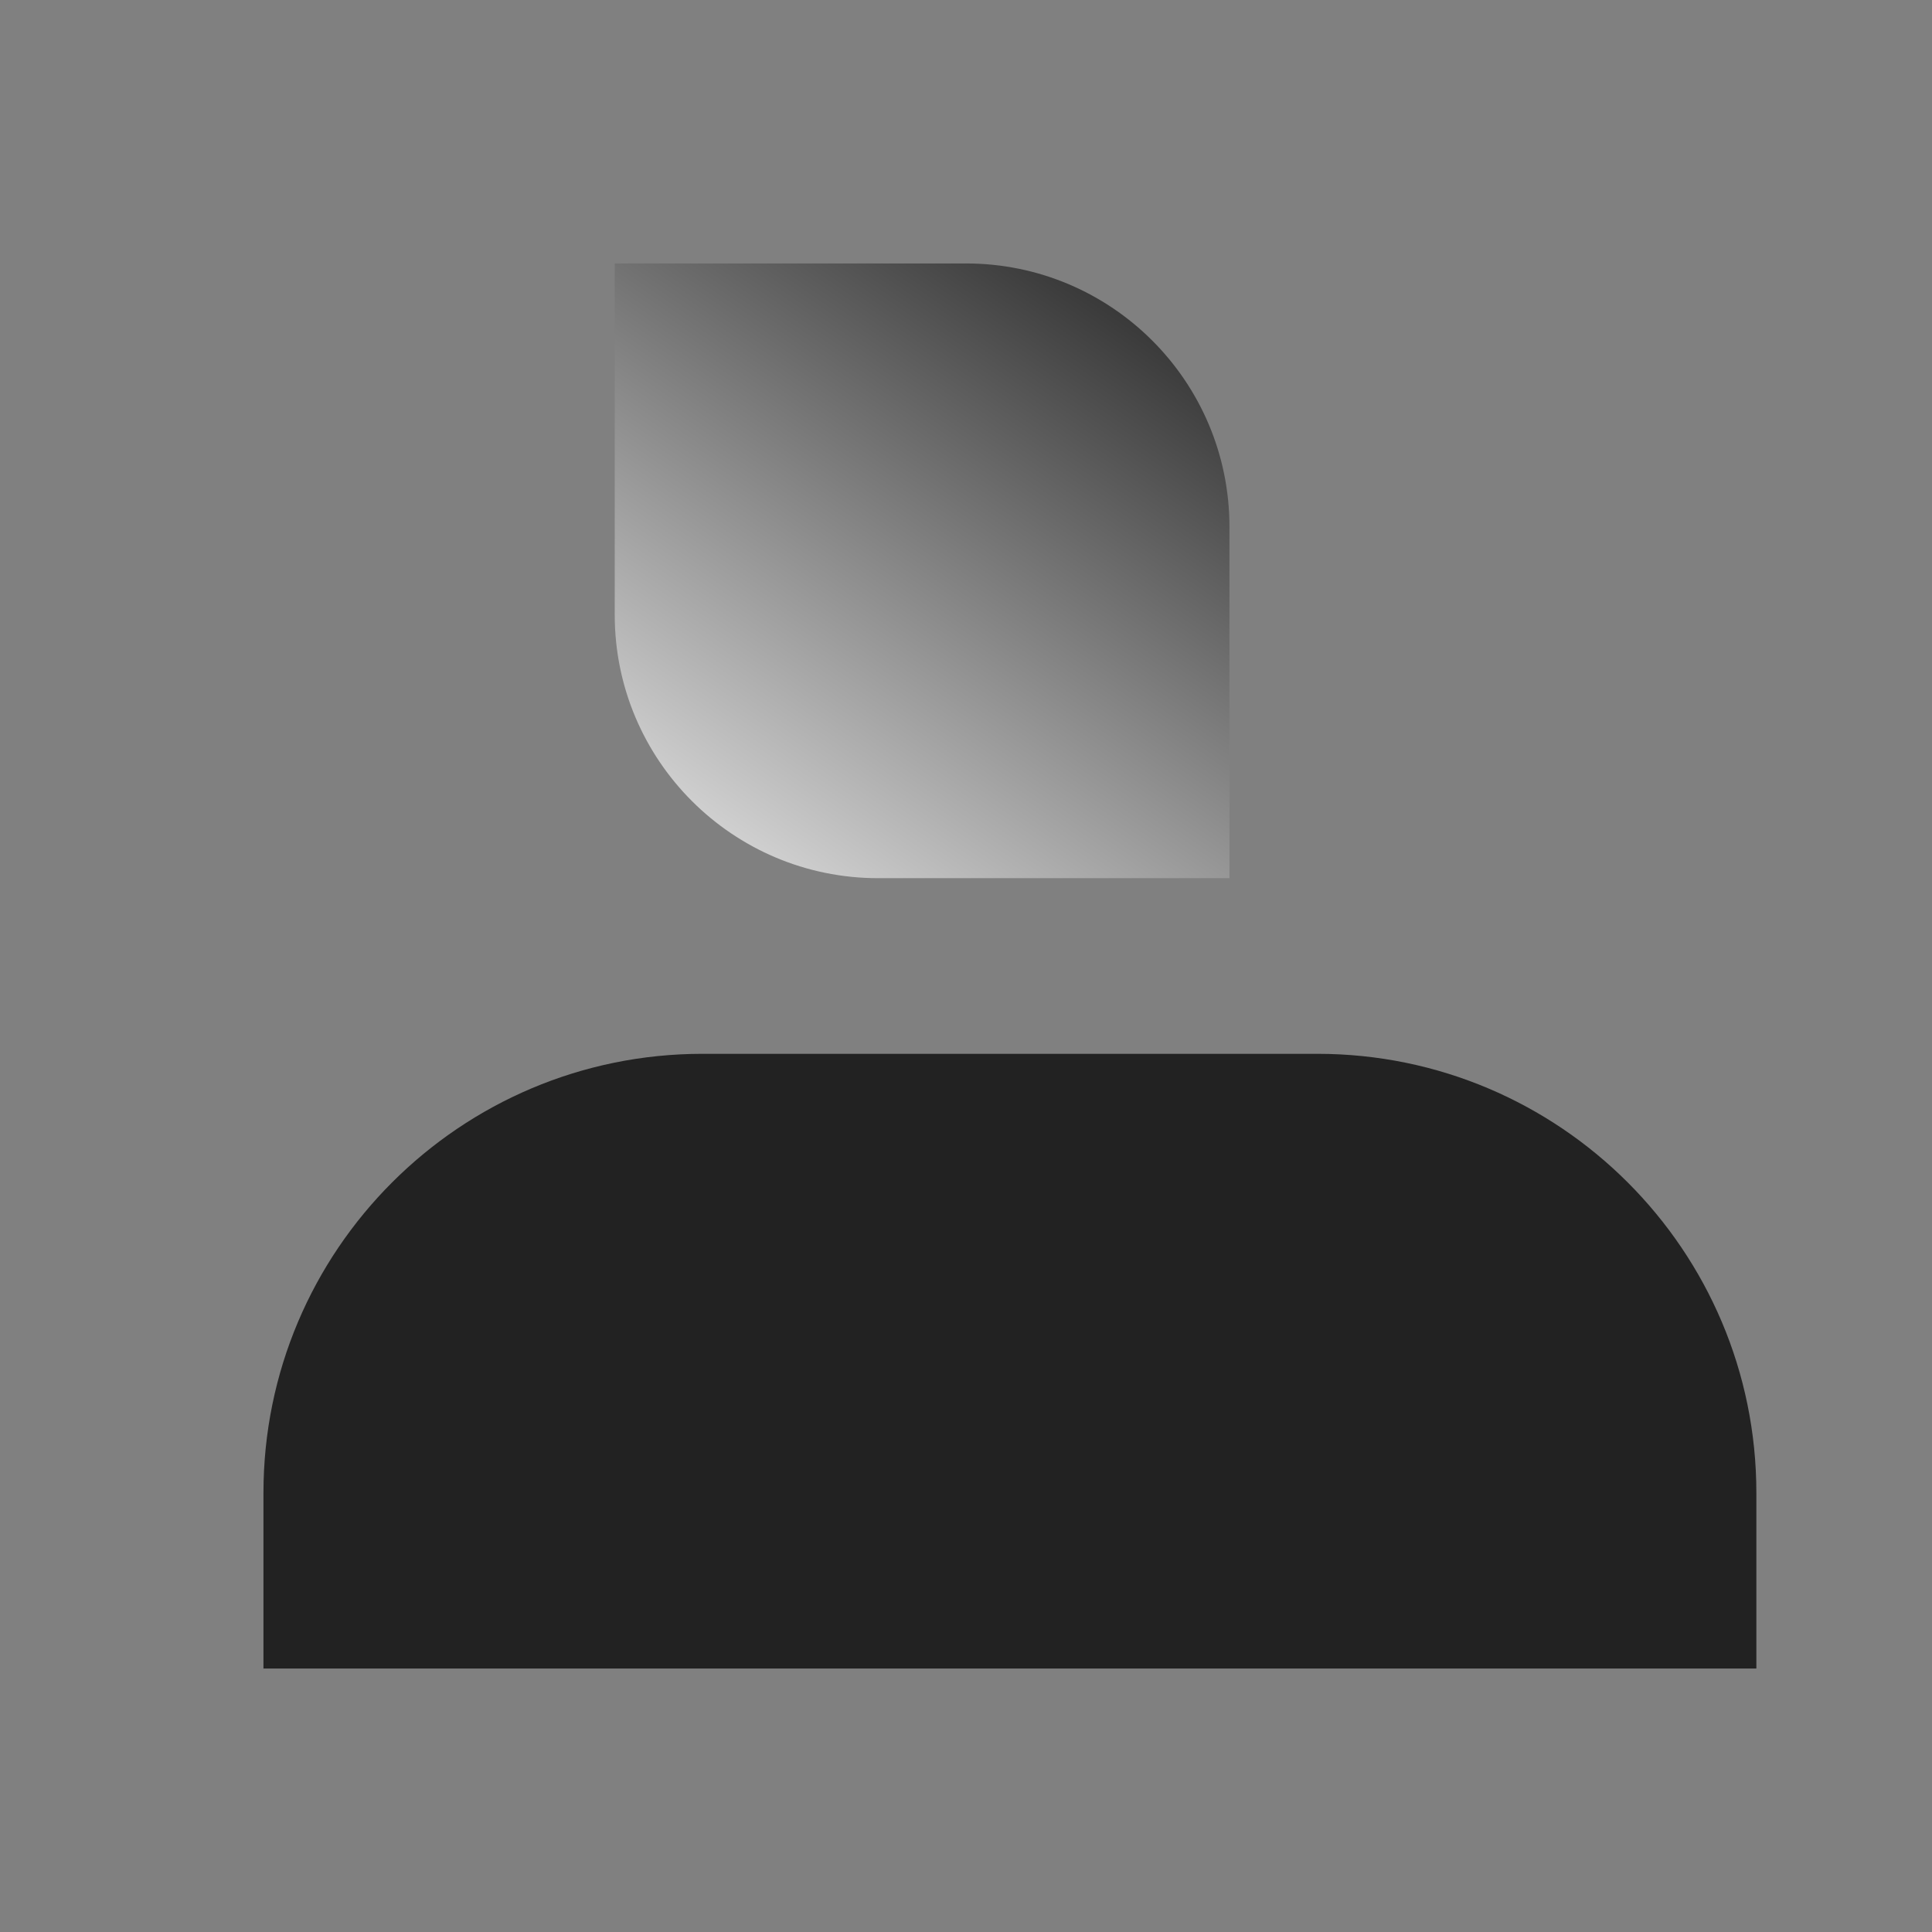 <svg width="22" height="22" viewBox="0 0 22 22" fill="none" xmlns="http://www.w3.org/2000/svg">
<rect x="0" y="0" width="22" height="22" fill="#808080" stroke="none"/>
<path d="M7 3H11C12.657 3 14 4.343 14 6V10H10C8.343 10 7 8.657 7 7V3Z" fill="url(#paint0_linear_9492_21779)"/>
<path d="M3 17C3 14.239 5.239 12 8 12H15C17.761 12 20 14.239 20 17V19H3V17Z" fill="#222222"/>
<defs>
<linearGradient id="paint0_linear_9492_21779" x1="14" y1="3" x2="7.817" y2="12" gradientUnits="userSpaceOnUse">
<stop stop-color="#222222"/>
<stop offset="1" stop-color="white"/>
</linearGradient>
</defs>
</svg>
